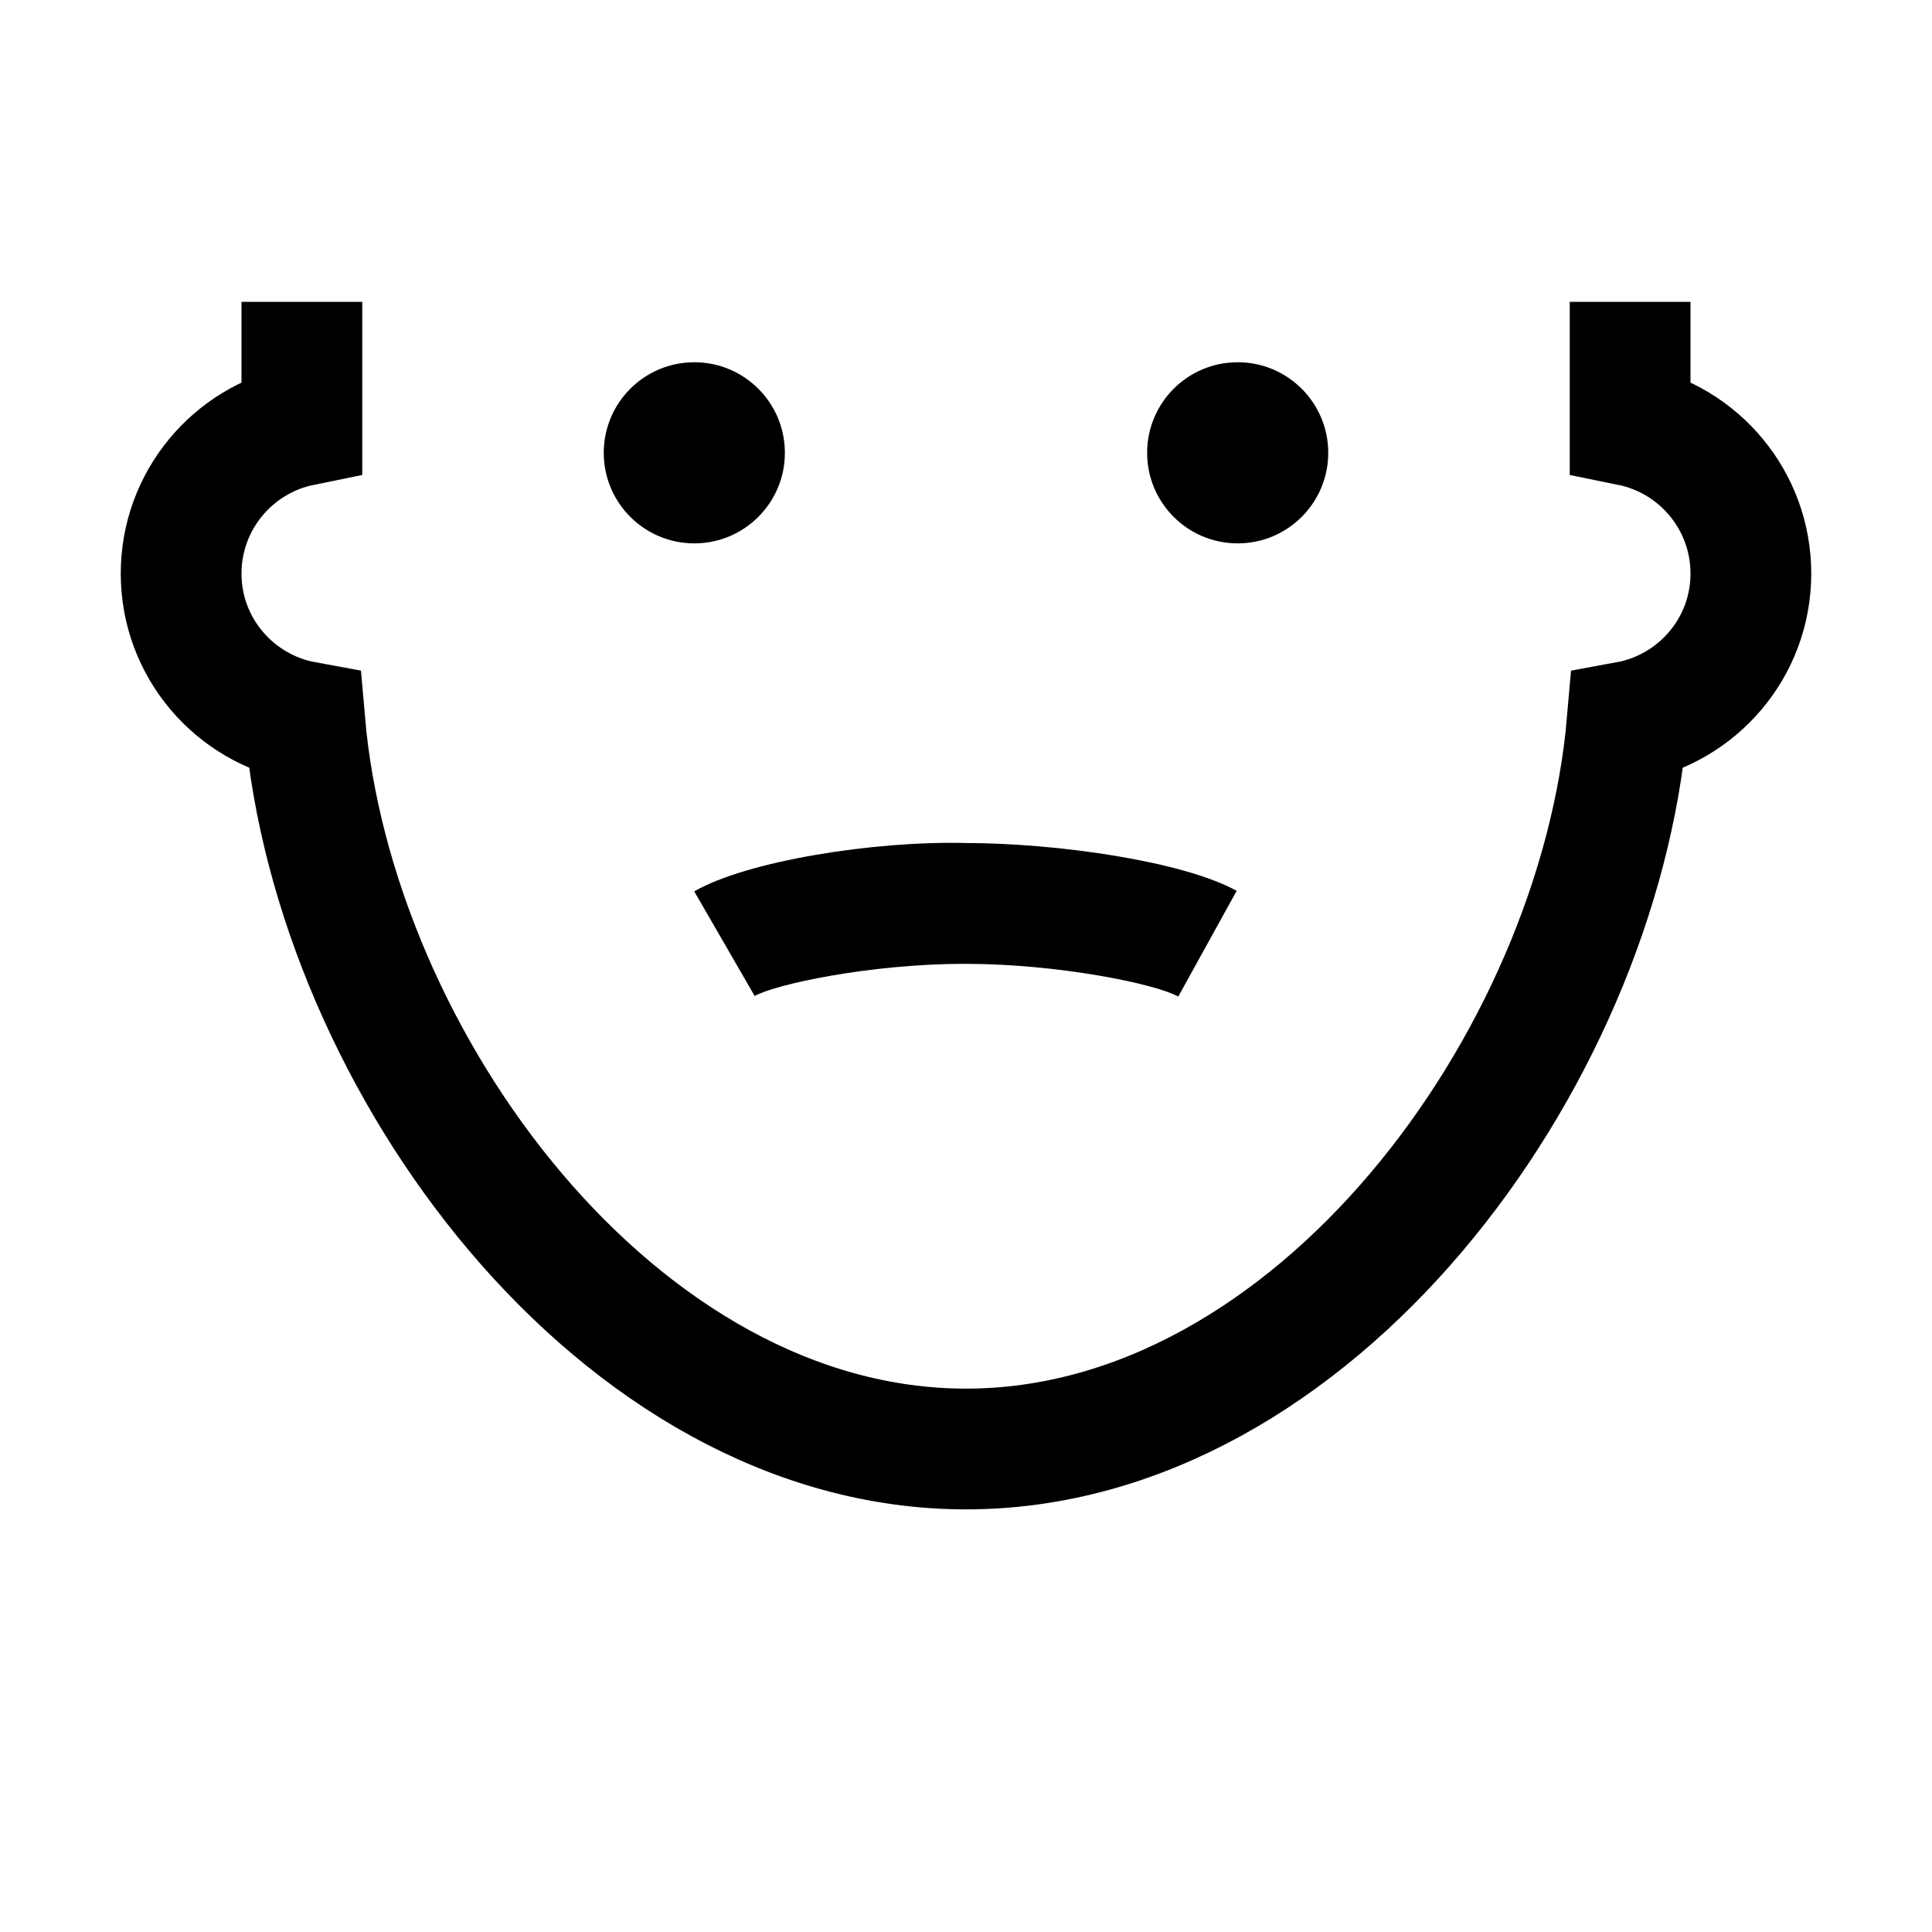 <?xml version="1.0" encoding="iso-8859-1"?>
<!-- Generator: Adobe Illustrator 21.0.0, SVG Export Plug-In . SVG Version: 6.00 Build 0)  -->
<svg version="1.1"  xmlns="http://www.w3.org/2000/svg" xmlns:xlink="http://www.w3.org/1999/xlink" x="0px" y="0px"
	 viewBox="0 0 32 32" style="enable-background:new 0 0 32 32;" xml:space="preserve">
<path style="fill:none;stroke:#000000;stroke-width:2;stroke-miterlimit:10;" d="M5,5v2.05C3.859,7.282,3,8.291,3,9.5
	c0,1.226,0.884,2.241,2.048,2.454C5.533,17.582,10.247,24,16,24s10.467-6.418,10.952-12.046C28.116,11.741,29,10.726,29,9.5
	c0-1.209-0.859-2.218-2-2.45V5"/>
<circle cx="11.5" cy="7.5" r="1.5"/>
<circle cx="20.5" cy="7.5" r="1.5"/>
<path d="M20.483,14.755c-0.893-0.493-2.979-0.79-4.482-0.792c-1.52-0.039-3.63,0.297-4.502,0.801l1.001,1.733
	c0.326-0.188,1.894-0.533,3.484-0.533c0.004,0,0.009,0,0.014,0c1.528,0.002,3.129,0.328,3.518,0.542L20.483,14.755z"/>
</svg>
